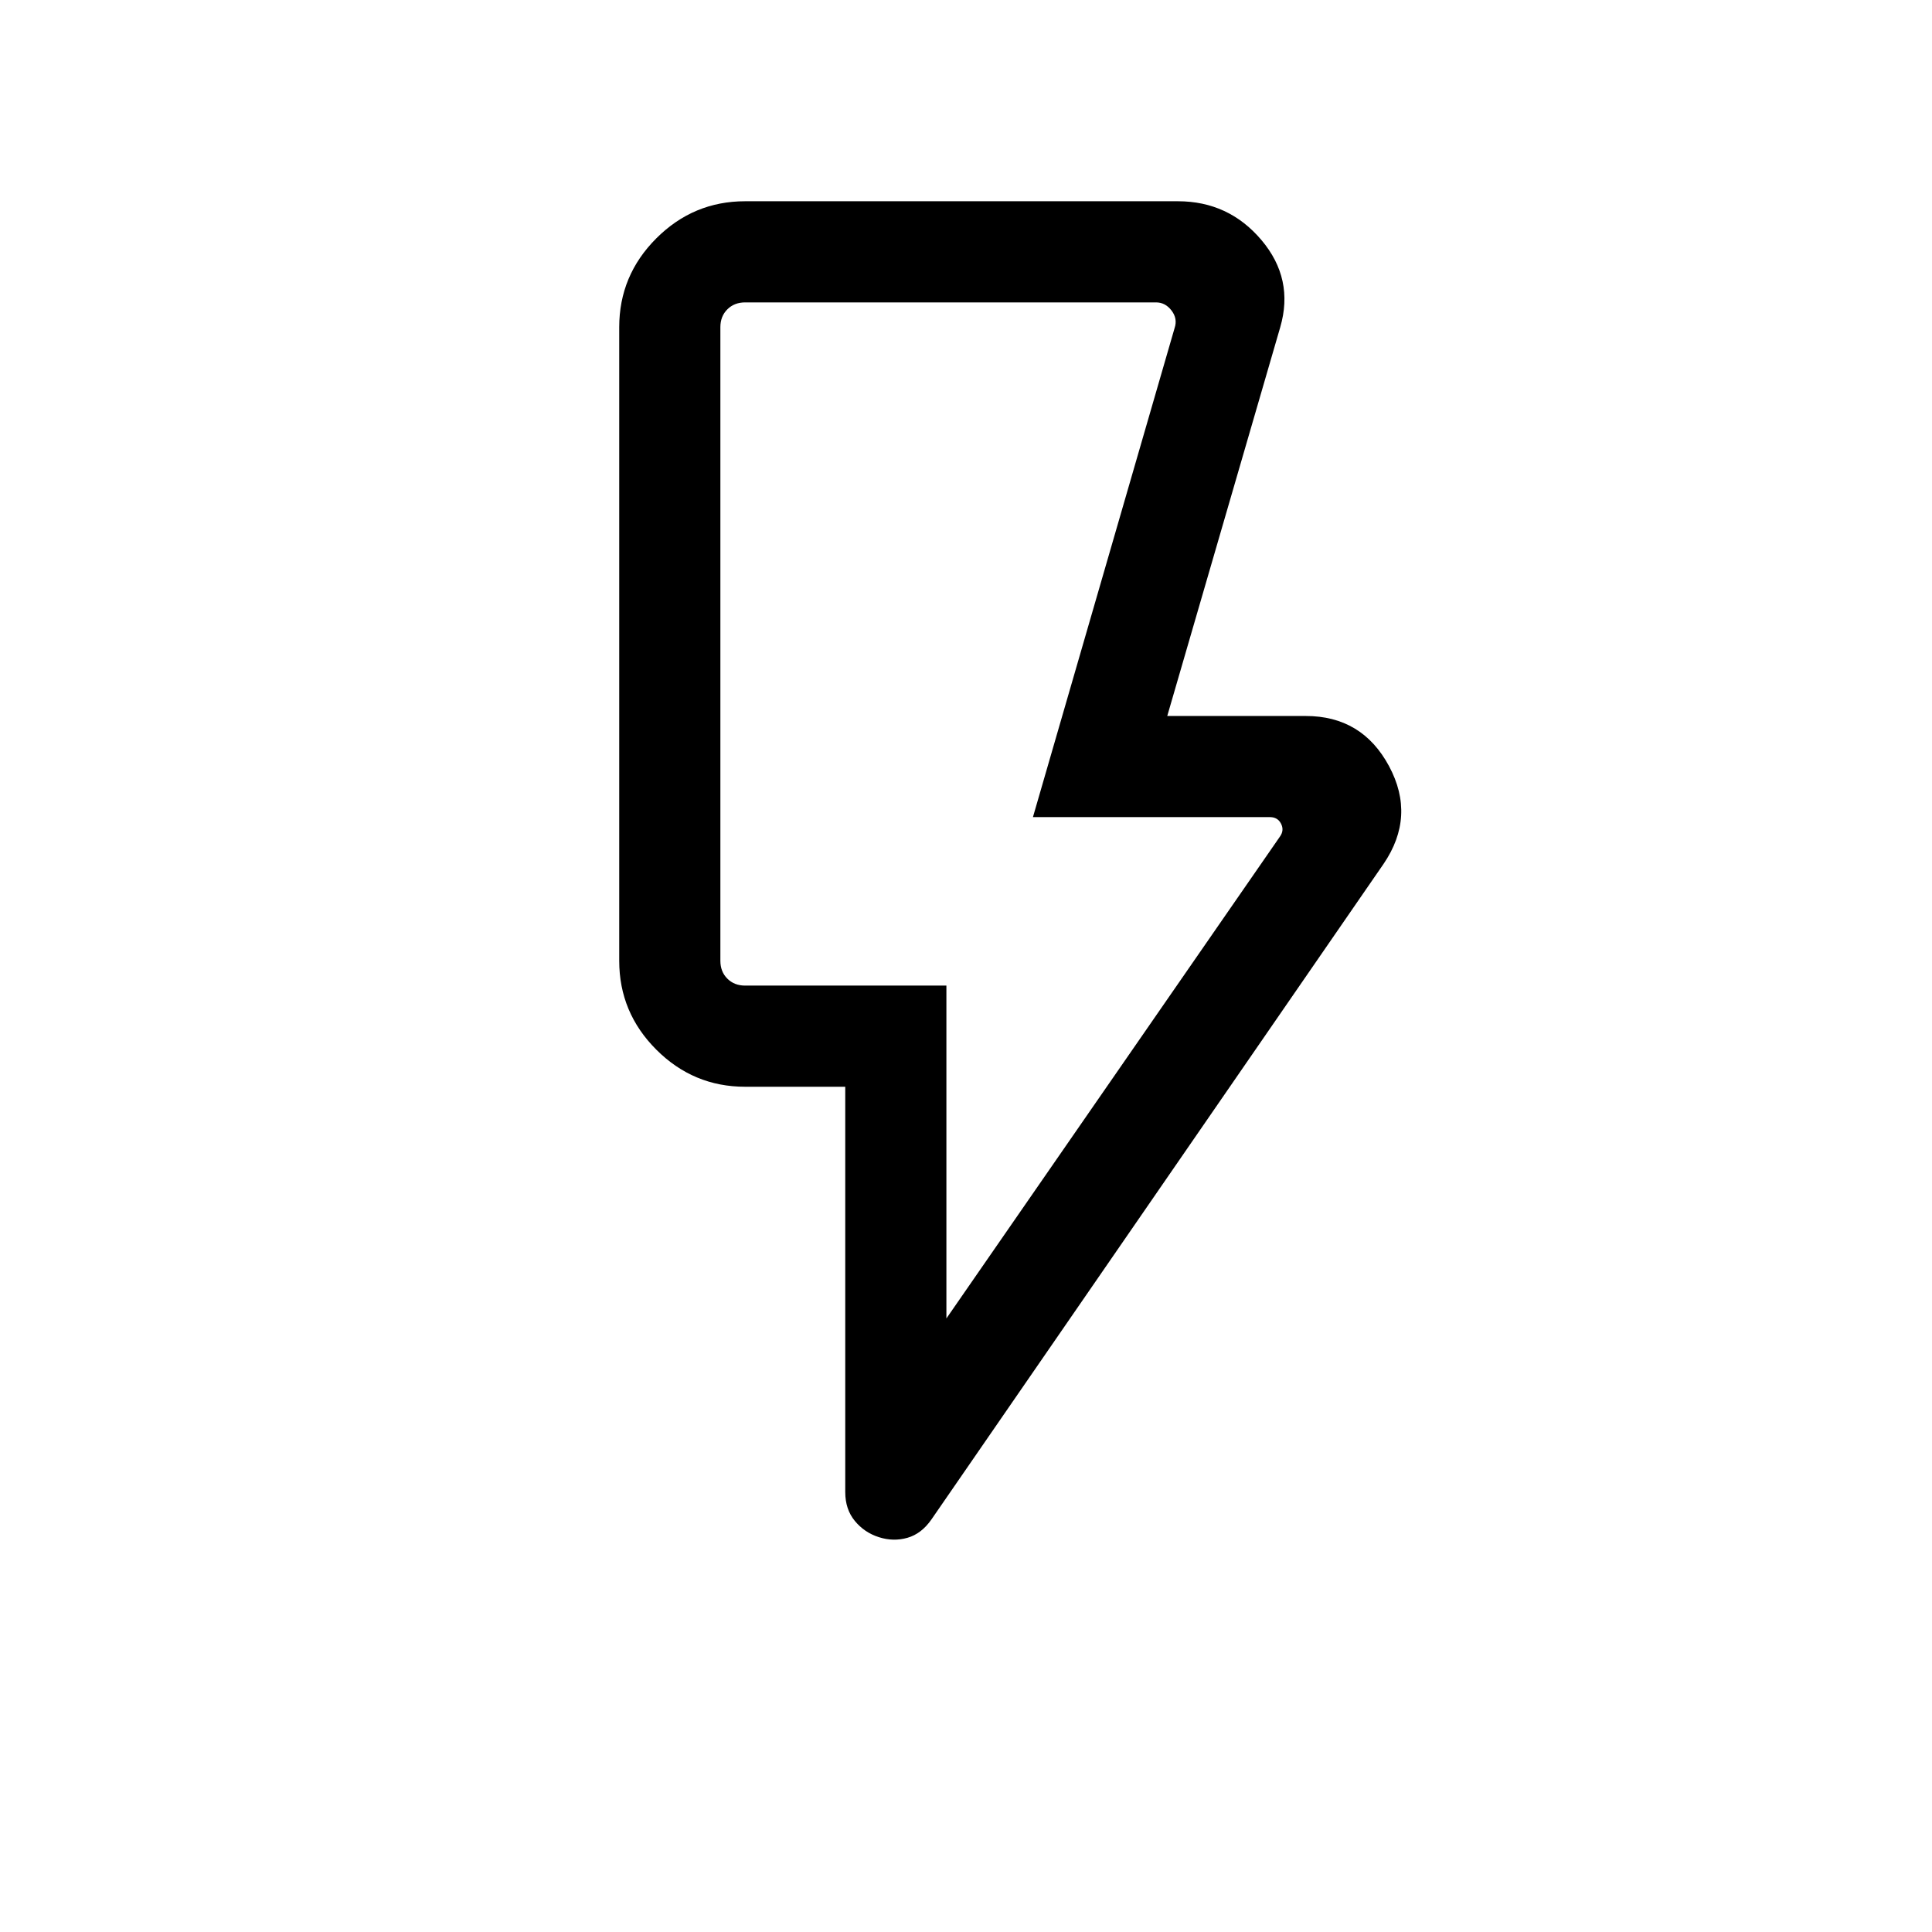 <svg xmlns="http://www.w3.org/2000/svg" height="40" viewBox="0 -960 960 960" width="40"><path d="m470.26-304.87 165.77-239.49q2.18-3.08.51-6.35-1.67-3.27-5.51-3.27H513.26l70.41-243.07q1.54-4.62-1.54-8.65-3.08-4.04-7.7-4.04H370.26q-5.39 0-8.85 3.46t-3.46 8.84v314.88q0 5.38 3.46 8.84t8.85 3.46h100v165.39Zm217.2-225.82L462.85-205.03q-4.95 7.15-11.94 9.15-6.99 2-14.2-.31-7.22-2.3-11.96-8.08-4.75-5.77-4.75-14.32V-420h-49.74q-25.71 0-44.14-18.43t-18.43-44.13v-314.88q0-25.7 18.43-44.13Q344.55-860 370.26-860h214.99q25.26 0 41.56 19.29 16.29 19.29 9.34 43.27L580-604.23h68.82q28.01 0 41.39 24.93 13.38 24.94-2.75 48.61Zm-217.2 60.43H357.95h112.31Z"/></svg>